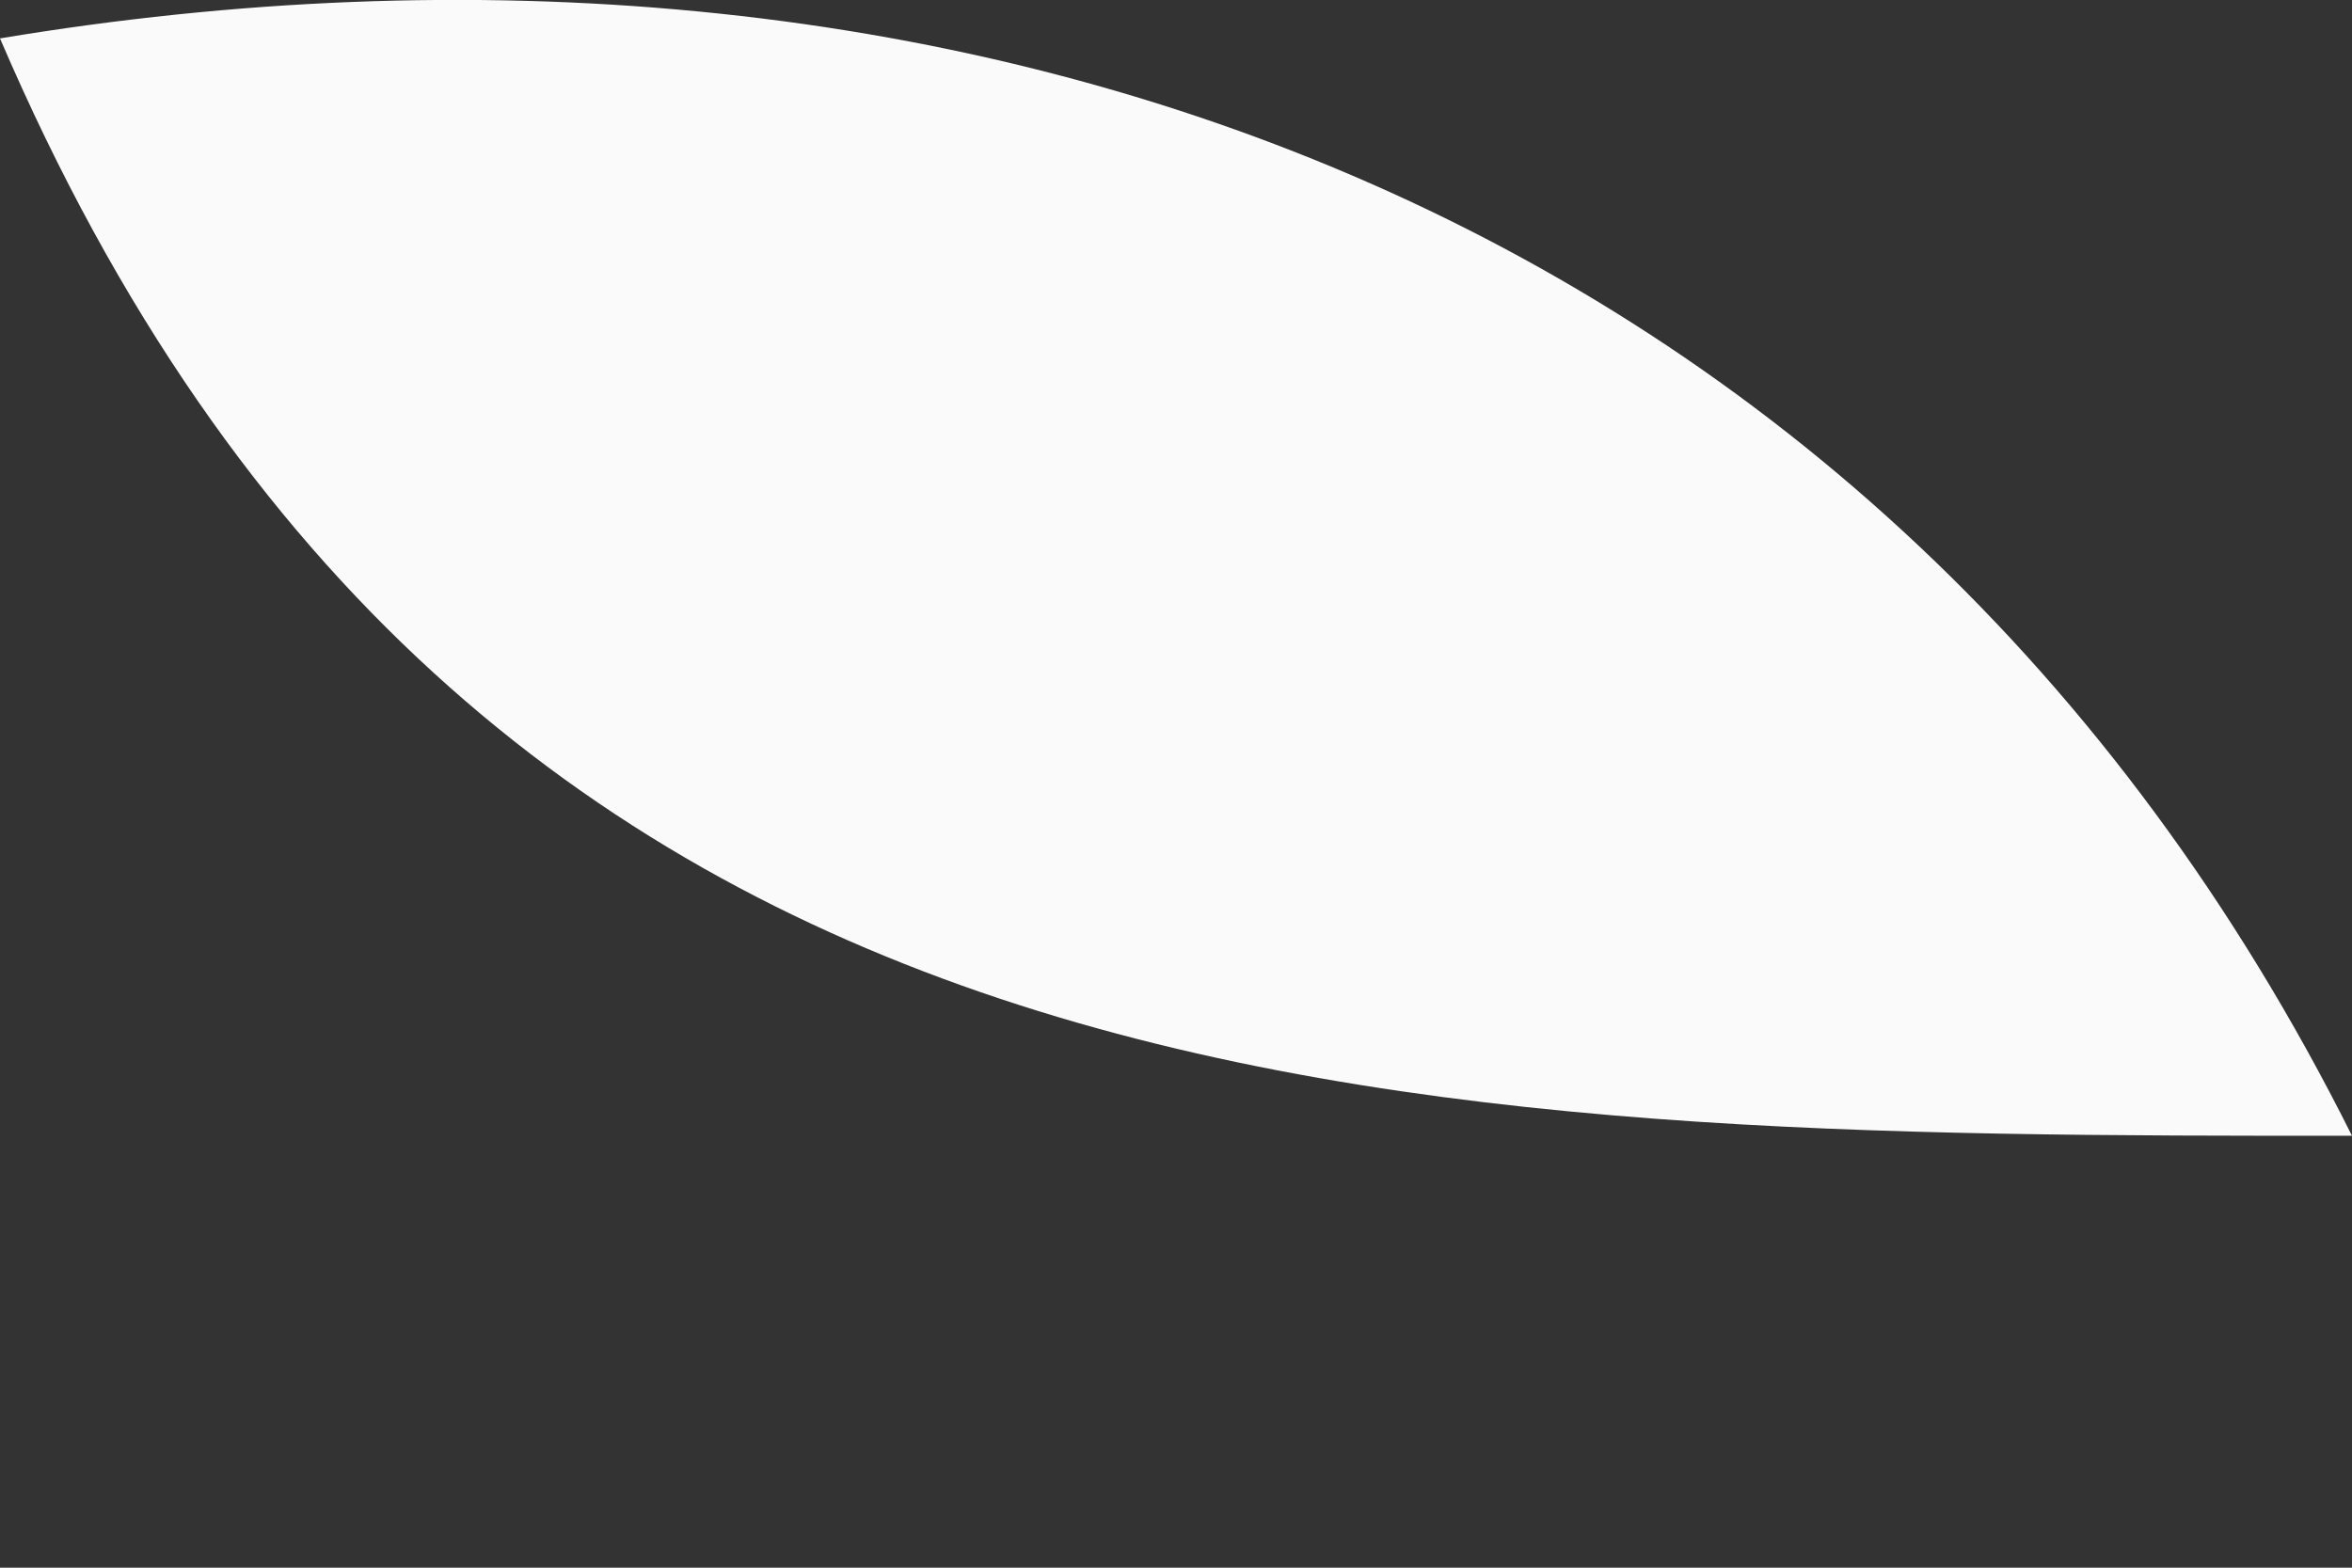 <svg width="3" height="2" viewBox="0 0 3 2" fill="none" xmlns="http://www.w3.org/2000/svg">
<rect x="0" y="0" width="3" height="2" fill="#333333" stroke="none"/>
<path fill-rule="evenodd" clip-rule="evenodd" d="M3 1.449C2.4 0.249 1.2 -0.151 0 0.049C0.6 1.449 1.8 1.449 3 1.449Z" fill="#FAFAFA"/>
</svg>

